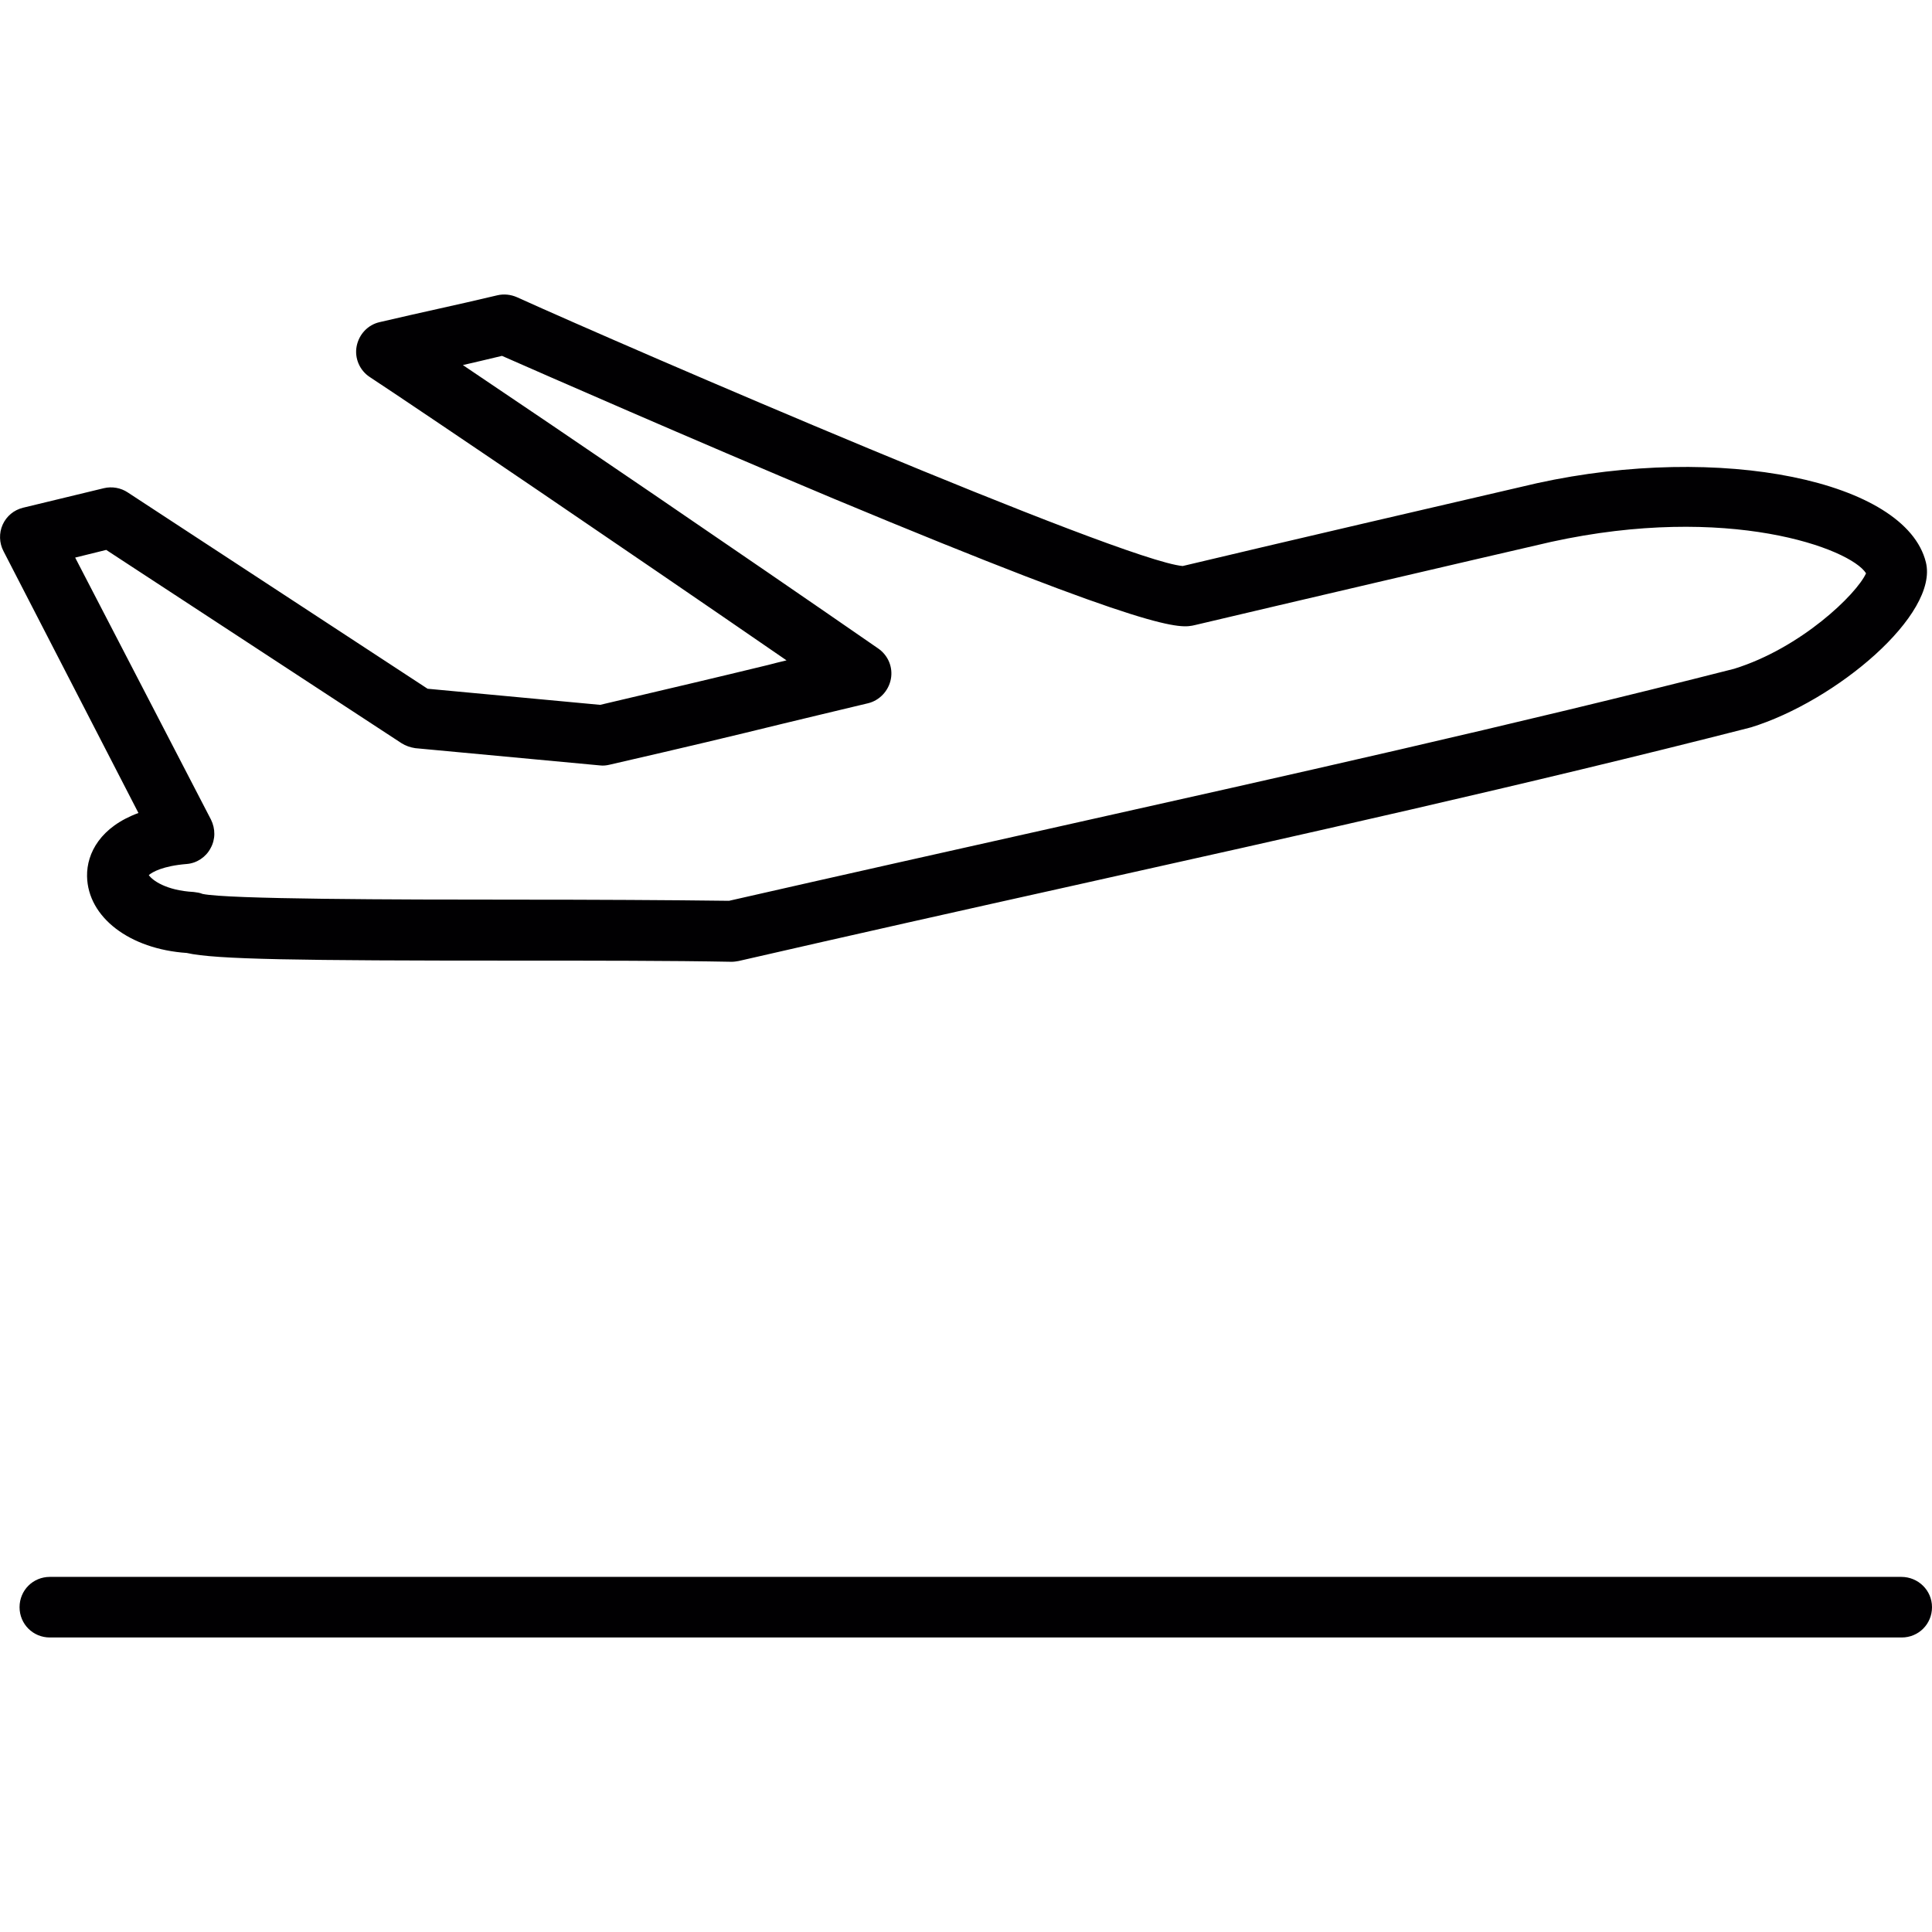 <?xml version="1.0" encoding="utf-8"?>
<!-- Generator: Adobe Illustrator 19.2.0, SVG Export Plug-In . SVG Version: 6.00 Build 0)  -->
<svg version="1.1" id="Capa_1" xmlns="http://www.w3.org/2000/svg" xmlns:xlink="http://www.w3.org/1999/xlink" x="0px" y="0px"
	 viewBox="0 0 503.8 503.8" style="enable-background:new 0 0 503.8 503.8;" xml:space="preserve">
<style type="text/css">
	.st0{fill:#010002;}
</style>
<g>
	<path class="st0" d="M22.7,228.5c0.2,10.7,11.1,19,26,20c7.4,1.7,28.7,2,86.2,2c19.8,0,40.2,0,55.8,0.3c0,0,0.1,0,0.1,0
		c0.6,0,1.2-0.1,1.8-0.2c29.2-6.7,59.1-13.4,87.9-19.8c57.9-12.9,117.7-26.2,175.6-41c0.1,0,0.2-0.1,0.4-0.1
		c22.4-6.9,49.1-29.5,45.7-43.1c-5.3-21.3-53.6-31.1-101.4-20.6c-21.6,5-68.1,15.8-92.4,21.6c-15.9-1.4-144.7-57-173.6-70.1
		c-1.6-0.7-3.4-0.9-5.1-0.5c-6,1.4-10.7,2.5-15.3,3.5c-4.6,1-9.3,2.1-15.4,3.5c-3.1,0.7-5.4,3.2-6,6.3c-0.6,3.1,0.8,6.3,3.4,8
		c16.5,10.9,65.3,44,108.7,73.9c-1.7,0.4-3.3,0.8-4.8,1.2c-14,3.4-23.4,5.6-43.8,10.4l-45-4.2l-78.2-51.2c-1.8-1.2-4.1-1.6-6.2-1.1
		L6,132.4c-2.4,0.6-4.3,2.2-5.3,4.4c-1,2.2-0.9,4.8,0.2,6.9L36.1,212C26.3,215.6,22.6,222.4,22.7,228.5z M19.6,145.4l8.1-2l77,50.4
		c1.1,0.7,2.3,1.1,3.6,1.3l48.2,4.5c0.8,0.1,1.7,0,2.5-0.2c21.3-4.9,30.9-7.2,45.2-10.7c6.1-1.5,13-3.1,22.1-5.3
		c3-0.7,5.4-3.2,6-6.3c0.6-3.1-0.7-6.2-3.3-8c-37.3-25.8-82.4-56.5-108.3-73.9c3.1-0.7,6.4-1.5,10.2-2.4c10.9,4.8,49,21.5,86.4,37.2
		c84.6,35.3,90.4,33.9,94.3,33c24.1-5.7,71.2-16.7,92.9-21.7c46.1-10.1,78,1.7,82.1,8.2c-2.5,5.5-17,19.5-34.4,24.9
		c-57.7,14.7-117.3,28-175,40.9c-28.6,6.4-58.1,13-87.1,19.6c-15.6-0.2-35.6-0.3-55.1-0.3c-32,0-75.8-0.1-82.2-1.5
		c-0.7-0.3-1.5-0.4-2.3-0.5c-7.3-0.4-10.8-3.1-11.7-4.4c0.9-0.8,3.7-2.4,9.9-2.9c2.6-0.2,5-1.8,6.2-4.1c1.3-2.3,1.3-5.1,0.1-7.5
		L19.6,145.4z"/>
	<path class="st0" d="M495.8,411.2H13c-4.4,0-7.9,3.5-7.9,7.9S8.6,427,13,427h482.9c4.4,0,7.9-3.5,7.9-7.9S500.2,411.2,495.8,411.2z
		"/>
</g>
</svg>
